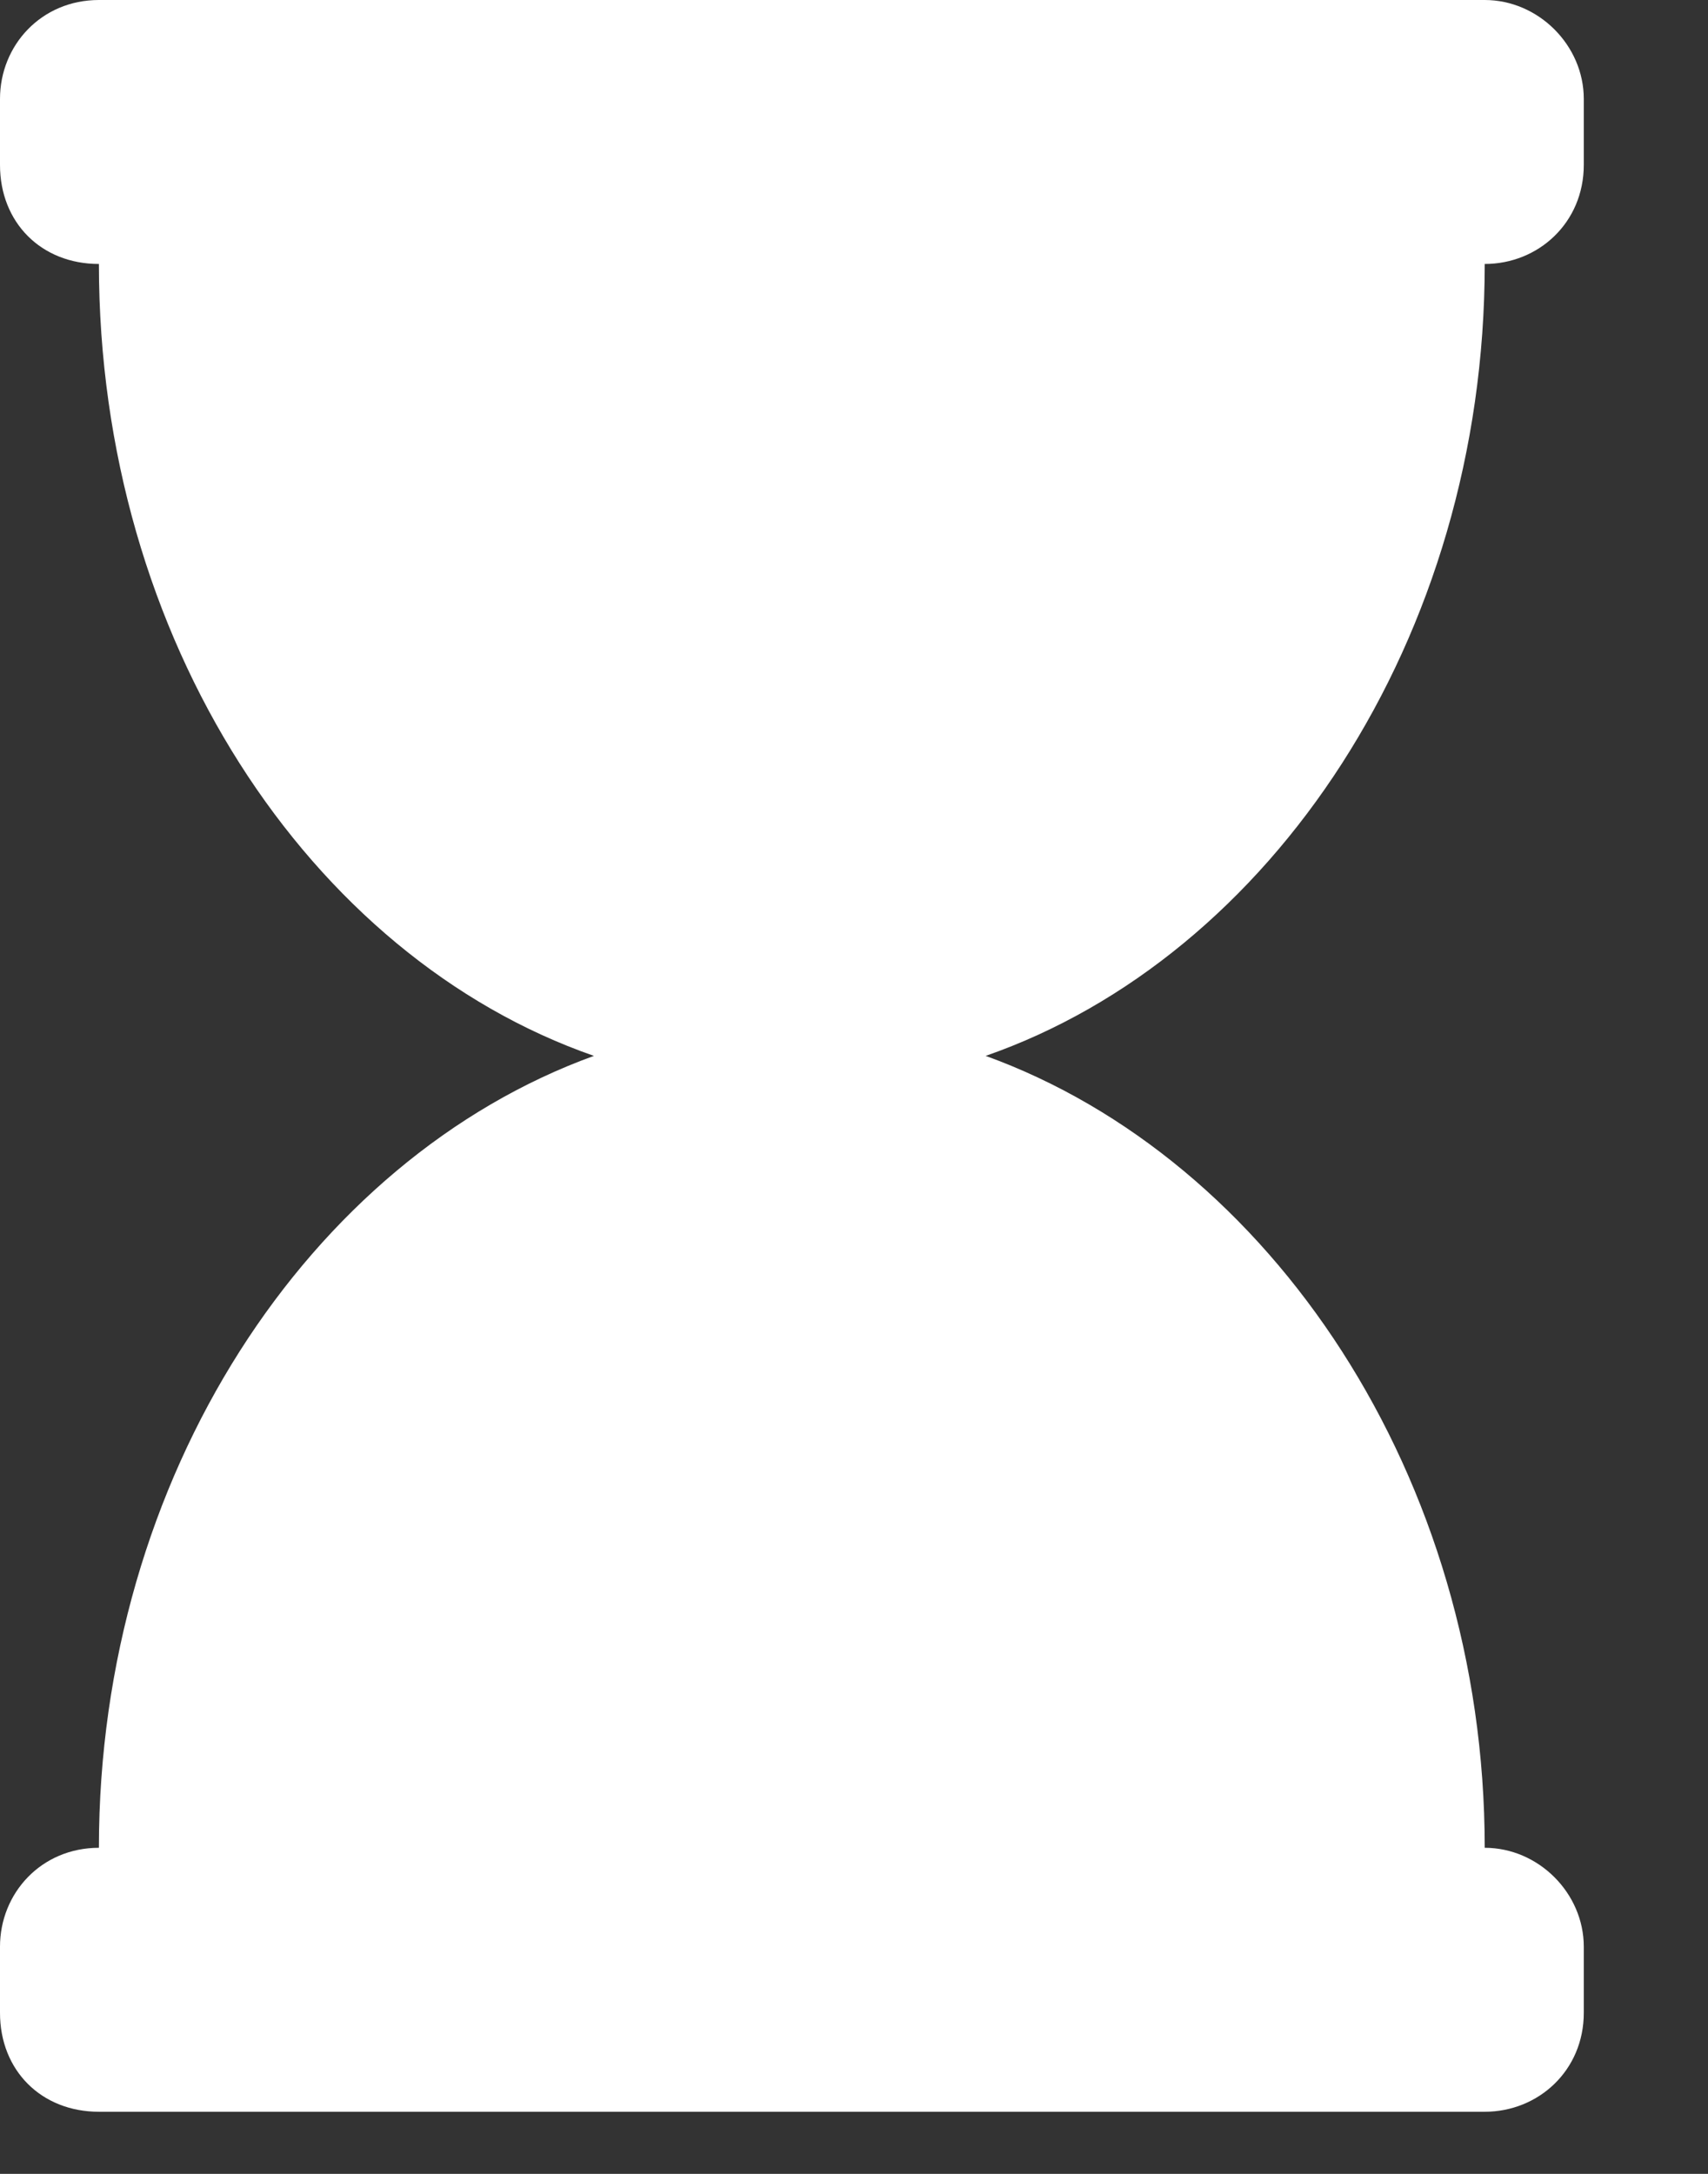 <svg width="11" height="14" viewBox="0 0 11 14" fill="none" xmlns="http://www.w3.org/2000/svg">
<rect x="0" y="0" width="11" height="14" fill="#333333" stroke="none"/>
<path d="M9.562 1.7C9.562 4.117 8.181 6.162 6.348 6.8C8.181 7.464 9.562 9.509 9.562 11.9C9.908 11.9 10.2 12.192 10.2 12.537V12.963C10.2 13.334 9.908 13.6 9.562 13.6H0.637C0.266 13.6 0 13.334 0 12.963V12.537C0 12.192 0.266 11.9 0.637 11.9C0.637 9.509 1.992 7.464 3.825 6.8C1.992 6.162 0.637 4.117 0.637 1.7C0.266 1.7 0 1.434 0 1.062V0.637C0 0.292 0.266 -6.4373e-06 0.637 -6.4373e-06H9.562C9.908 -6.4373e-06 10.2 0.292 10.2 0.637V1.062C10.2 1.434 9.908 1.7 9.562 1.7Z" fill="white"/>
</svg>
